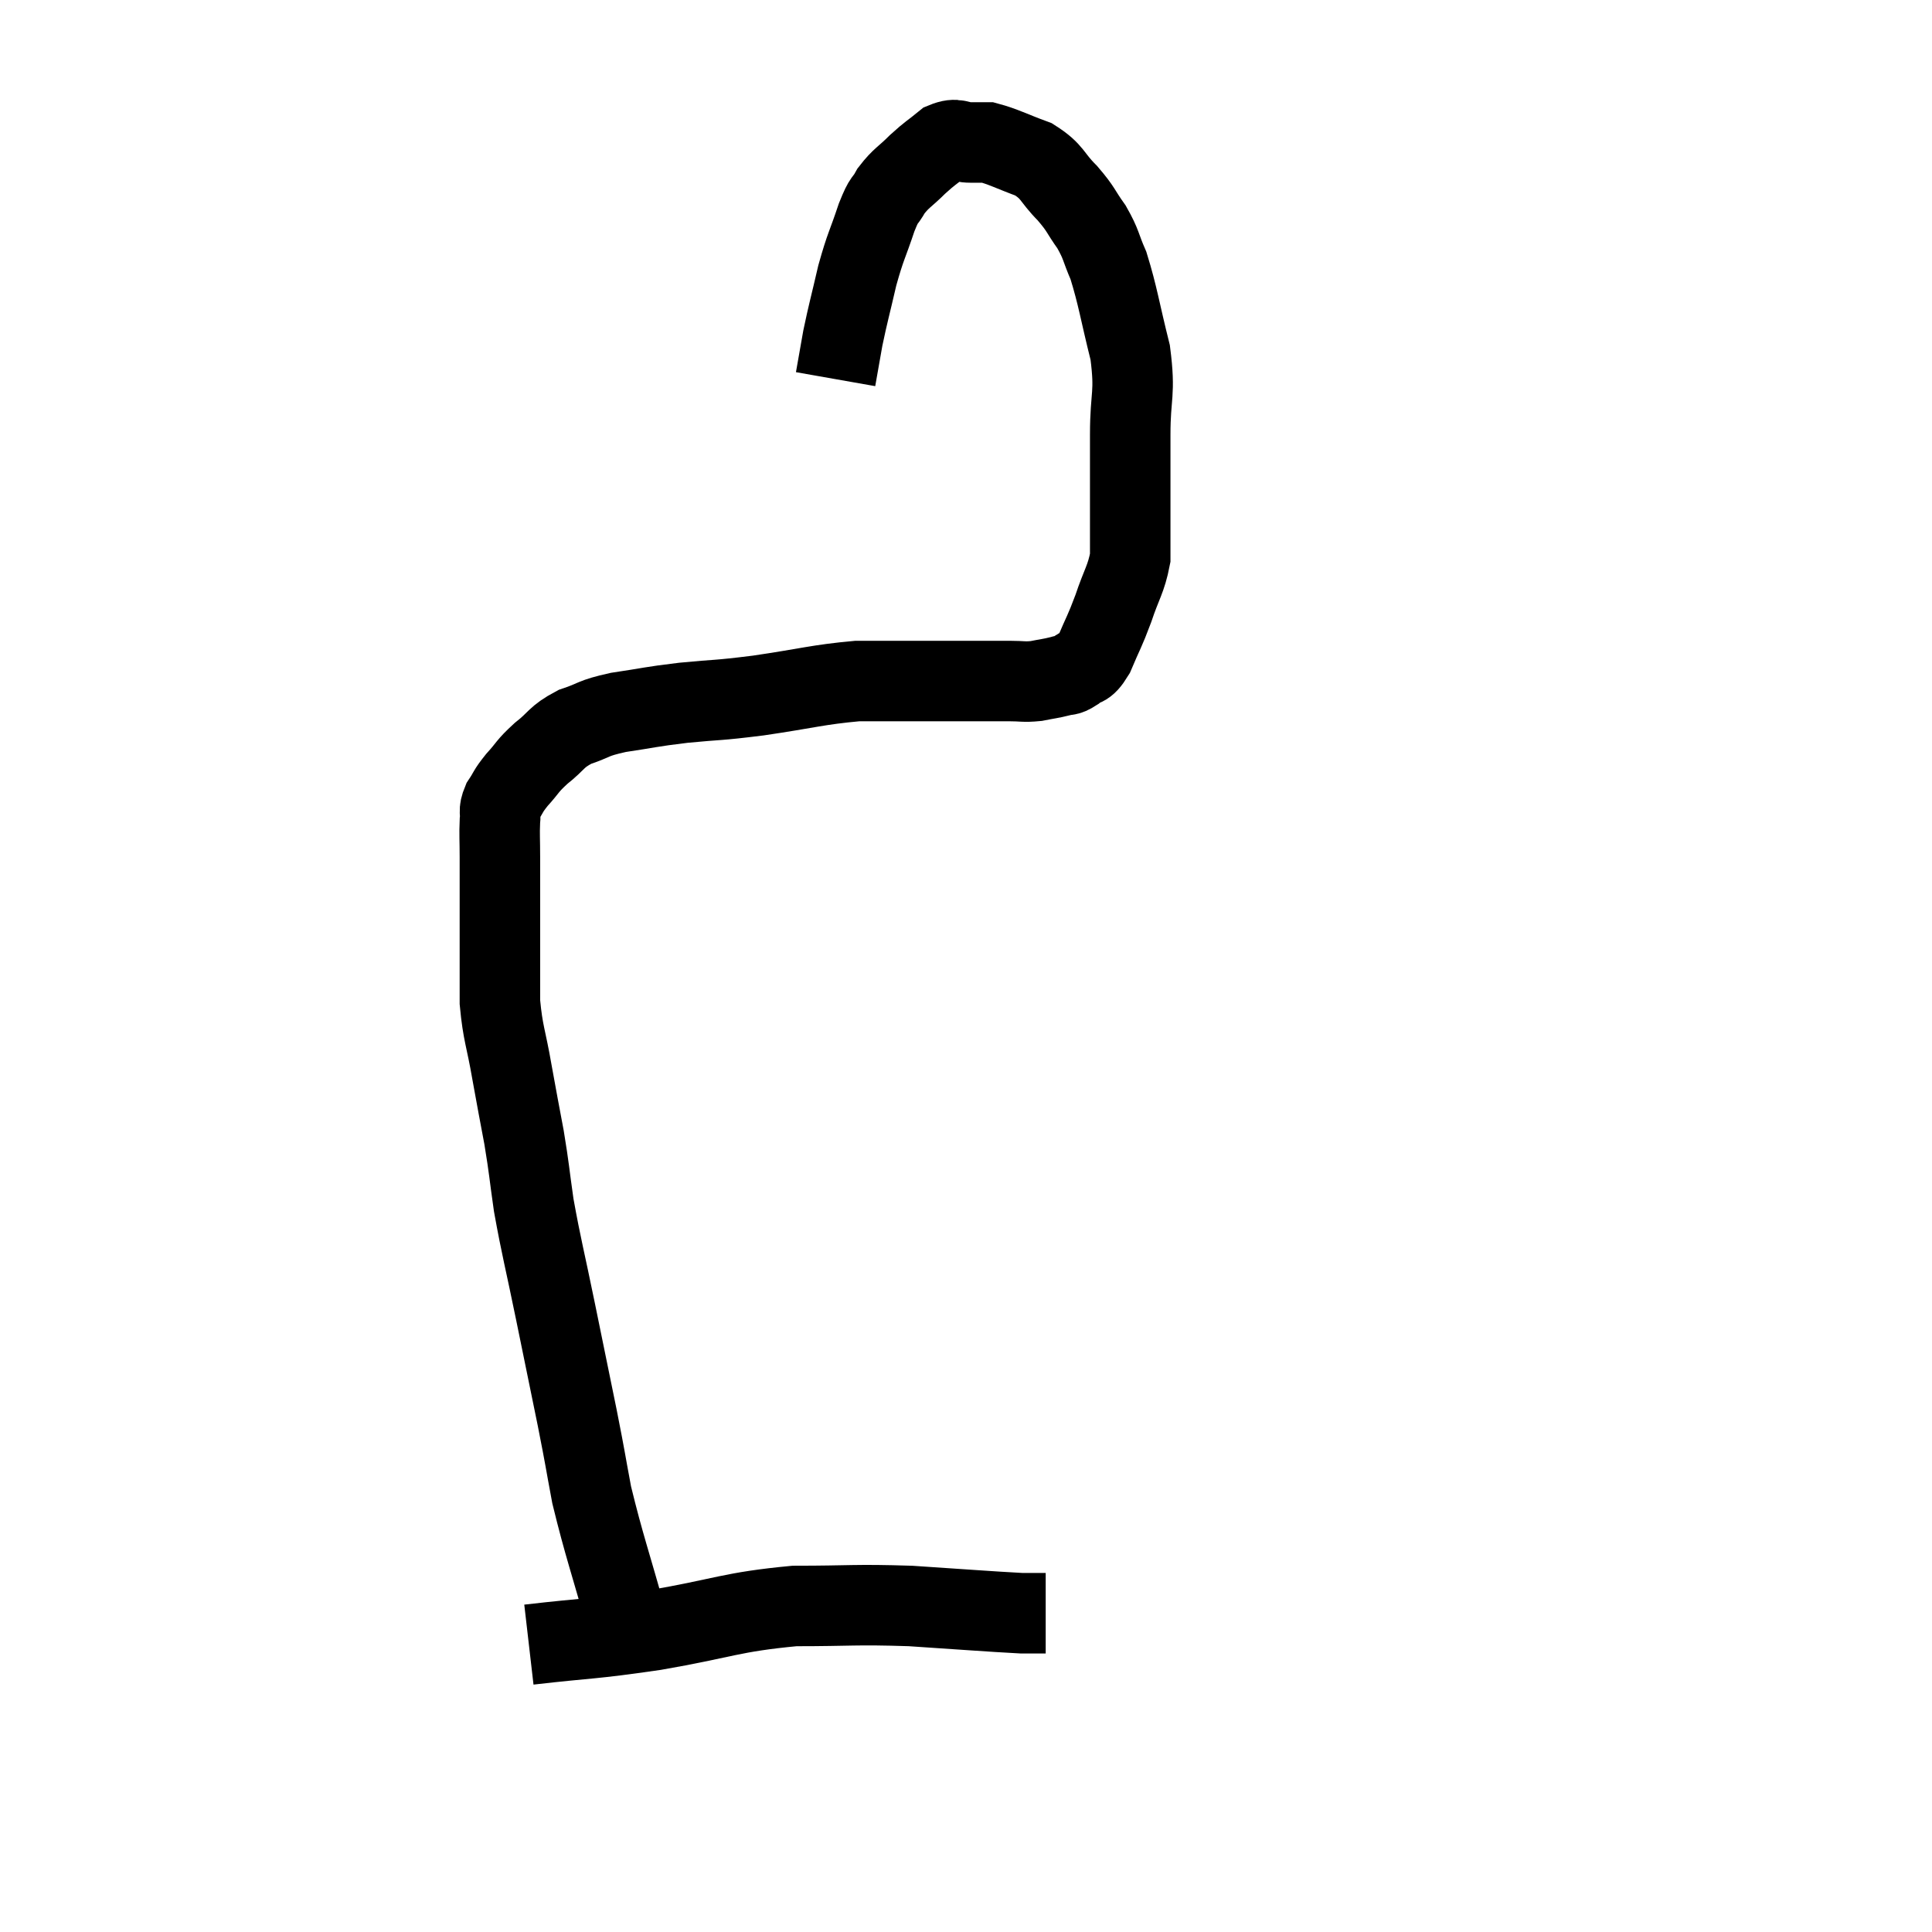 <svg width="48" height="48" viewBox="0 0 48 48" xmlns="http://www.w3.org/2000/svg"><path d="M 15.6 40.38 C 15.15 38.76, 15.015 38.43, 14.7 37.14 C 14.52 36.18, 14.565 36.36, 14.34 35.22 C 14.07 33.9, 14.07 33.9, 13.8 32.58 C 13.53 31.26, 13.455 31.02, 13.26 29.94 C 13.14 29.1, 13.155 29.085, 13.02 28.26 C 12.87 27.45, 12.87 27.48, 12.72 26.64 C 12.57 25.77, 12.495 25.695, 12.42 24.9 C 12.42 24.18, 12.42 24.045, 12.42 23.46 C 12.42 23.01, 12.42 23.1, 12.42 22.56 C 12.42 21.93, 12.42 21.84, 12.42 21.3 C 12.42 20.85, 12.405 20.745, 12.42 20.4 C 12.45 20.16, 12.375 20.175, 12.48 19.92 C 12.66 19.65, 12.6 19.68, 12.84 19.38 C 13.14 19.05, 13.08 19.05, 13.44 18.72 C 13.86 18.39, 13.8 18.315, 14.28 18.06 C 14.82 17.88, 14.685 17.85, 15.36 17.7 C 16.17 17.58, 16.11 17.565, 16.98 17.46 C 17.91 17.37, 17.76 17.415, 18.84 17.28 C 20.07 17.1, 20.31 17.01, 21.3 16.92 C 22.05 16.92, 22.275 16.92, 22.8 16.92 C 23.1 16.92, 23.055 16.92, 23.4 16.92 C 23.79 16.92, 23.76 16.92, 24.18 16.92 C 24.63 16.92, 24.69 16.92, 25.08 16.92 C 25.41 16.92, 25.425 16.95, 25.74 16.92 C 26.04 16.86, 26.1 16.86, 26.34 16.8 C 26.52 16.74, 26.49 16.815, 26.7 16.68 C 26.94 16.47, 26.94 16.65, 27.18 16.26 C 27.42 15.69, 27.435 15.72, 27.66 15.12 C 27.87 14.49, 27.975 14.4, 28.08 13.86 C 28.08 13.41, 28.08 13.725, 28.08 12.96 C 28.08 11.88, 28.08 11.85, 28.08 10.8 C 28.08 9.78, 28.215 9.81, 28.08 8.76 C 27.81 7.68, 27.78 7.38, 27.54 6.6 C 27.33 6.12, 27.375 6.09, 27.12 5.64 C 26.82 5.22, 26.88 5.22, 26.52 4.8 C 26.1 4.38, 26.175 4.275, 25.68 3.96 C 25.11 3.75, 24.93 3.645, 24.54 3.54 C 24.33 3.54, 24.39 3.54, 24.12 3.54 C 23.79 3.54, 23.79 3.405, 23.46 3.54 C 23.13 3.81, 23.13 3.78, 22.8 4.08 C 22.47 4.41, 22.395 4.41, 22.14 4.74 C 21.96 5.07, 21.99 4.875, 21.78 5.4 C 21.54 6.12, 21.51 6.09, 21.3 6.84 C 21.12 7.62, 21.075 7.755, 20.94 8.4 C 20.85 8.91, 20.805 9.165, 20.76 9.42 C 20.76 9.42, 20.76 9.42, 20.76 9.42 L 20.76 9.42" fill="none" stroke="black" stroke-width="2"></path><path d="M 13.14 40.86 C 14.7 40.68, 14.61 40.74, 16.26 40.5 C 18 40.2, 18.15 40.05, 19.74 39.9 C 21.18 39.9, 21.21 39.855, 22.62 39.9 C 24 39.99, 24.54 40.035, 25.38 40.08 C 25.68 40.08, 25.83 40.08, 25.98 40.08 L 25.98 40.08" fill="none" stroke="black" stroke-width="2"></path></svg>
